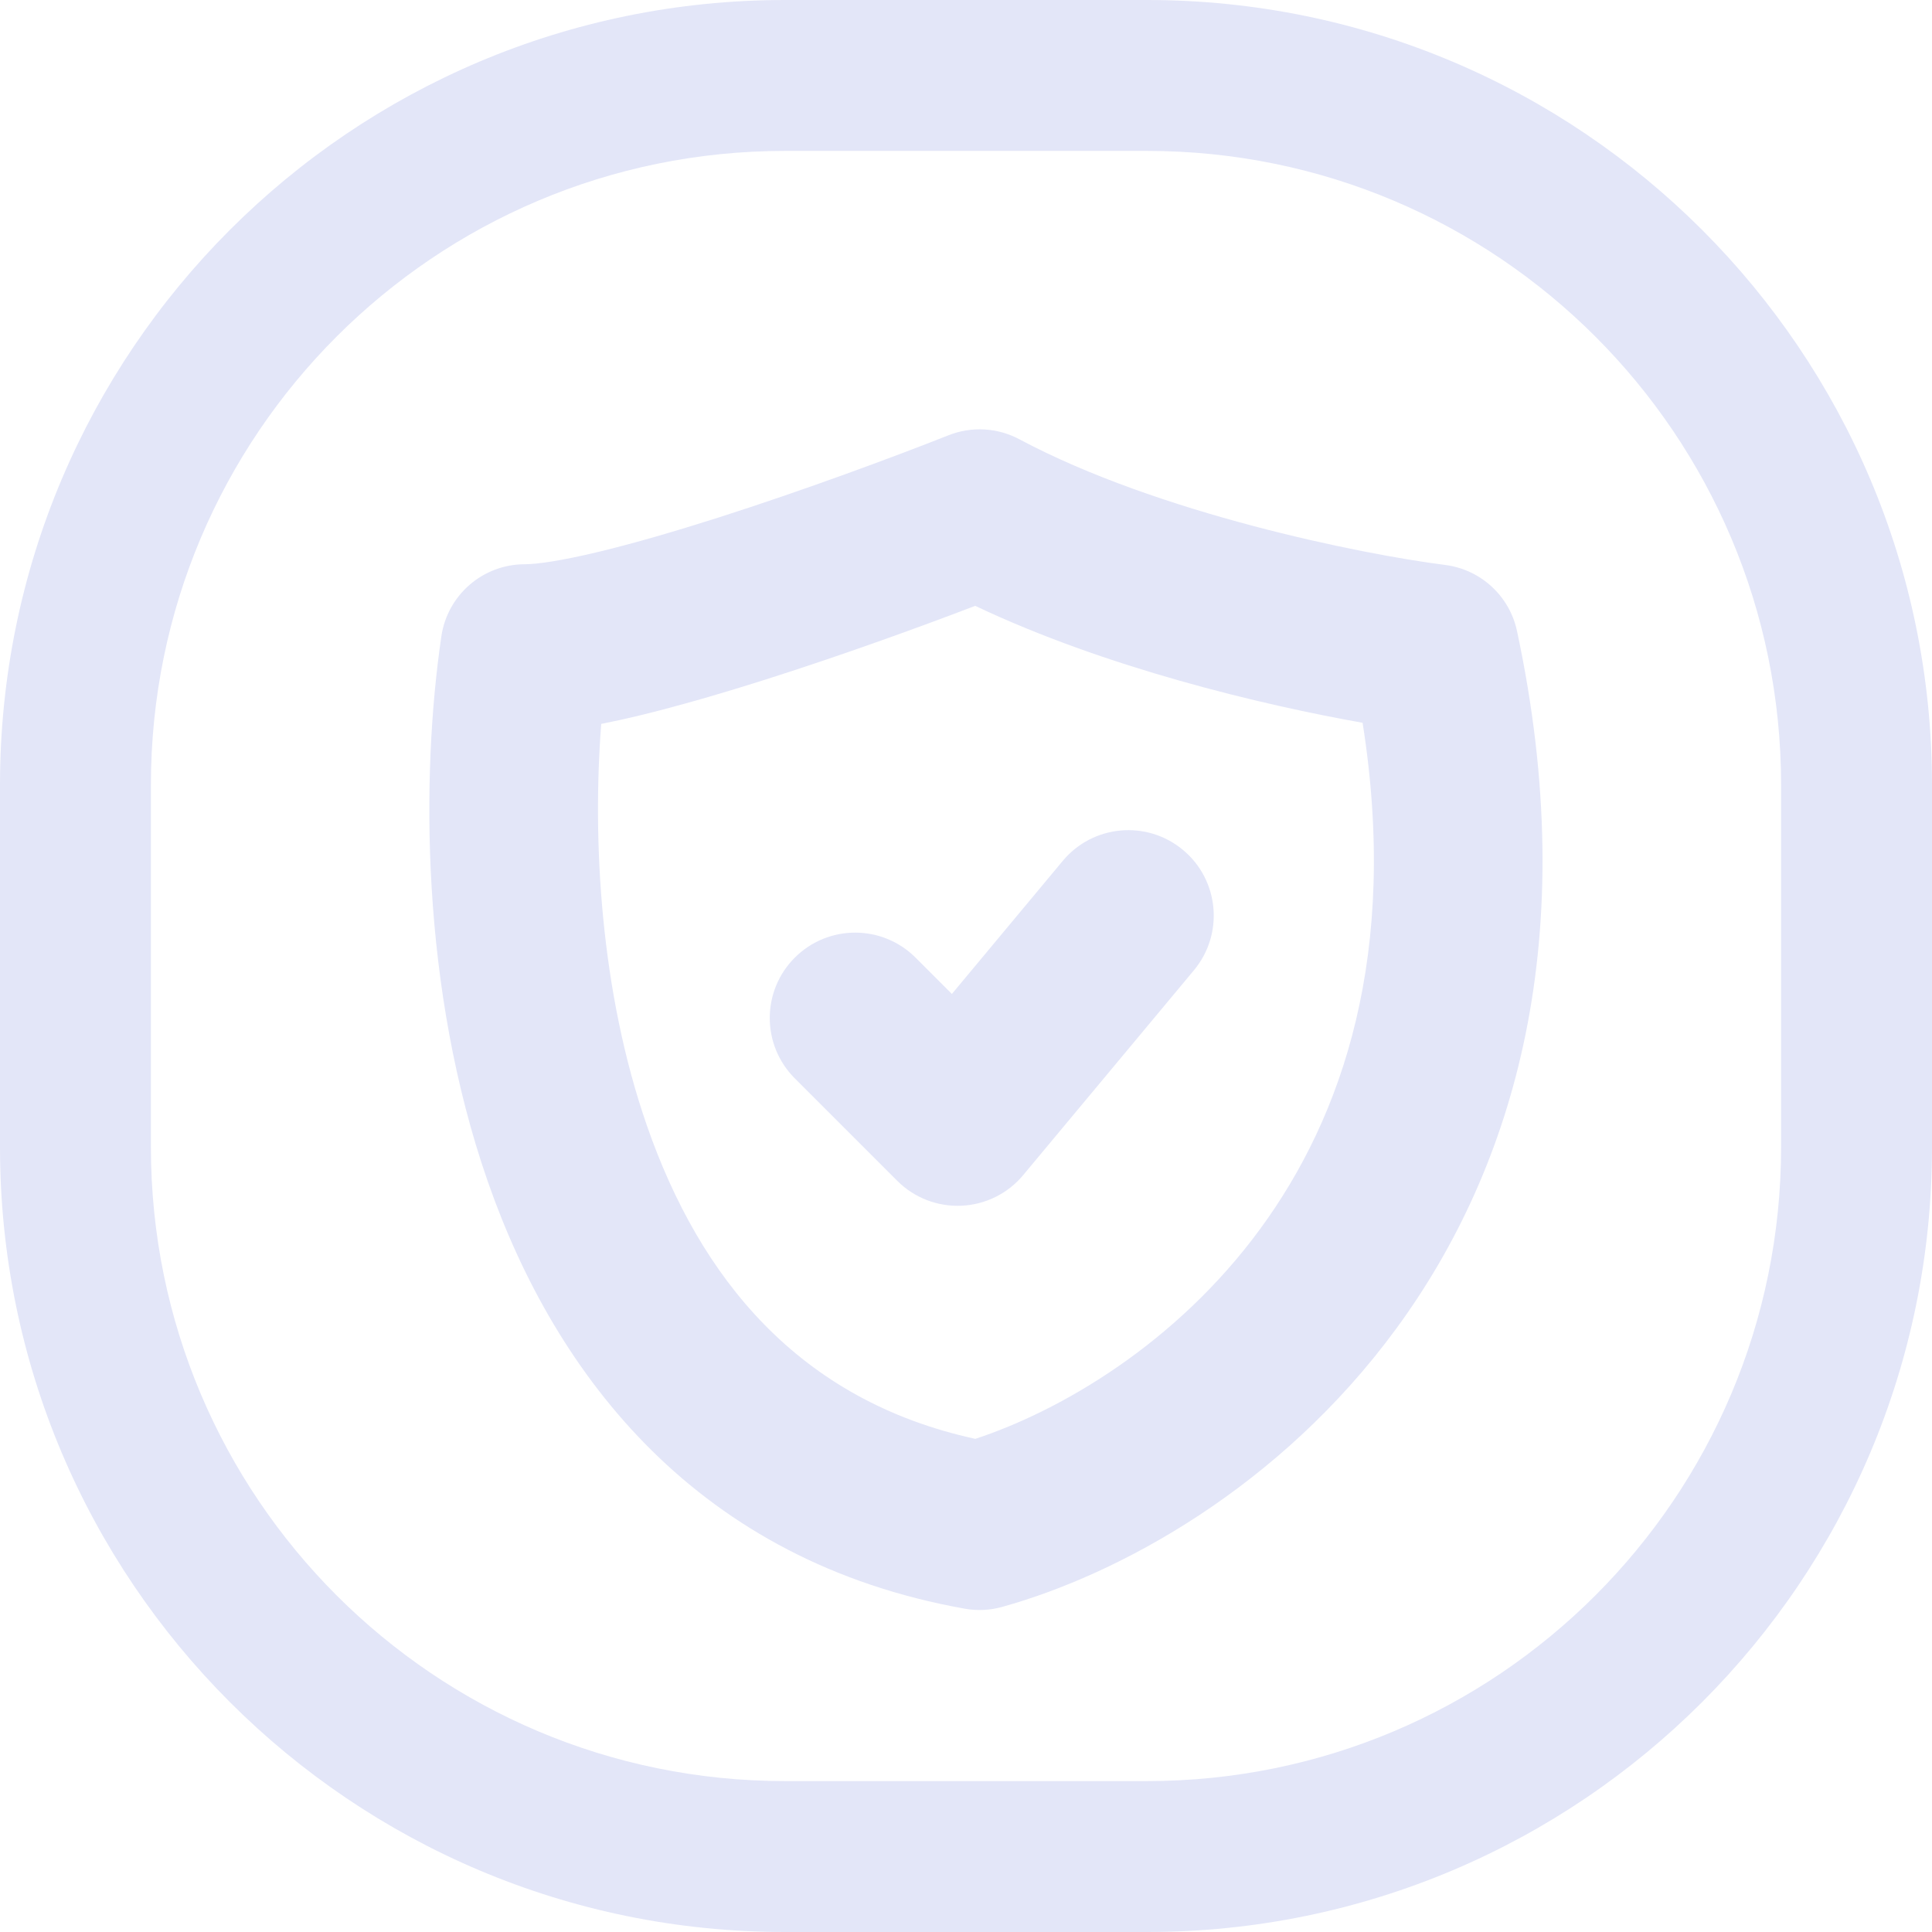 <svg width="36" height="36" viewBox="0 0 36 36" fill="none" xmlns="http://www.w3.org/2000/svg">
<path fill-rule="evenodd" clip-rule="evenodd" d="M2.812 21.375C2.812 27.899 8.101 33.188 14.625 33.188H21.375C27.899 33.188 33.188 27.899 33.188 21.375V14.625C33.188 8.101 27.899 2.812 21.375 2.812H14.625C8.101 2.812 2.812 8.101 2.812 14.625V21.375ZM14.625 0C6.548 0 0 6.548 0 14.625V21.375C0 29.452 6.548 36 14.625 36H21.375C29.452 36 36 29.452 36 21.375V14.625C36 6.548 29.452 0 21.375 0H14.625Z" fill="#E3E6F8"/>
<path fill-rule="evenodd" clip-rule="evenodd" d="M17.676 8.11C18.105 7.94 18.587 7.968 18.994 8.185C21.571 9.561 25.352 10.326 26.928 10.527C27.59 10.611 28.127 11.104 28.267 11.757C29.485 17.451 28.23 21.737 26.02 24.753C23.853 27.711 20.85 29.338 18.675 29.942C18.448 30.006 18.21 30.017 17.979 29.976C13.022 29.093 10.364 25.674 9.089 22.015C7.835 18.417 7.845 14.439 8.224 11.858C8.337 11.086 8.999 10.514 9.778 10.514C10.005 10.514 10.462 10.449 11.153 10.283C11.81 10.125 12.579 9.901 13.38 9.646C14.981 9.135 16.642 8.519 17.676 8.11ZM11.203 13.489C11.036 15.655 11.184 18.476 12.057 20.982C13.043 23.812 14.879 26.094 18.174 26.811C19.749 26.292 21.908 25.048 23.485 22.895C25.014 20.808 26.07 17.771 25.39 13.468C23.512 13.135 20.589 12.438 18.172 11.289C17.113 11.694 15.709 12.202 14.335 12.64C13.494 12.908 12.646 13.156 11.887 13.339C11.661 13.393 11.431 13.444 11.203 13.489Z" fill="#E3E6F8"/>
<path fill-rule="evenodd" clip-rule="evenodd" d="M22.044 15.838C22.719 16.4 22.81 17.403 22.248 18.078L19.066 21.896C18.78 22.24 18.362 22.447 17.916 22.467C17.469 22.487 17.035 22.319 16.719 22.003L14.81 20.094C14.188 19.472 14.188 18.465 14.81 17.844C15.431 17.223 16.438 17.223 17.06 17.844L17.737 18.521L19.803 16.041C20.366 15.366 21.369 15.275 22.044 15.838Z" fill="#E3E6F8"/>
</svg>
